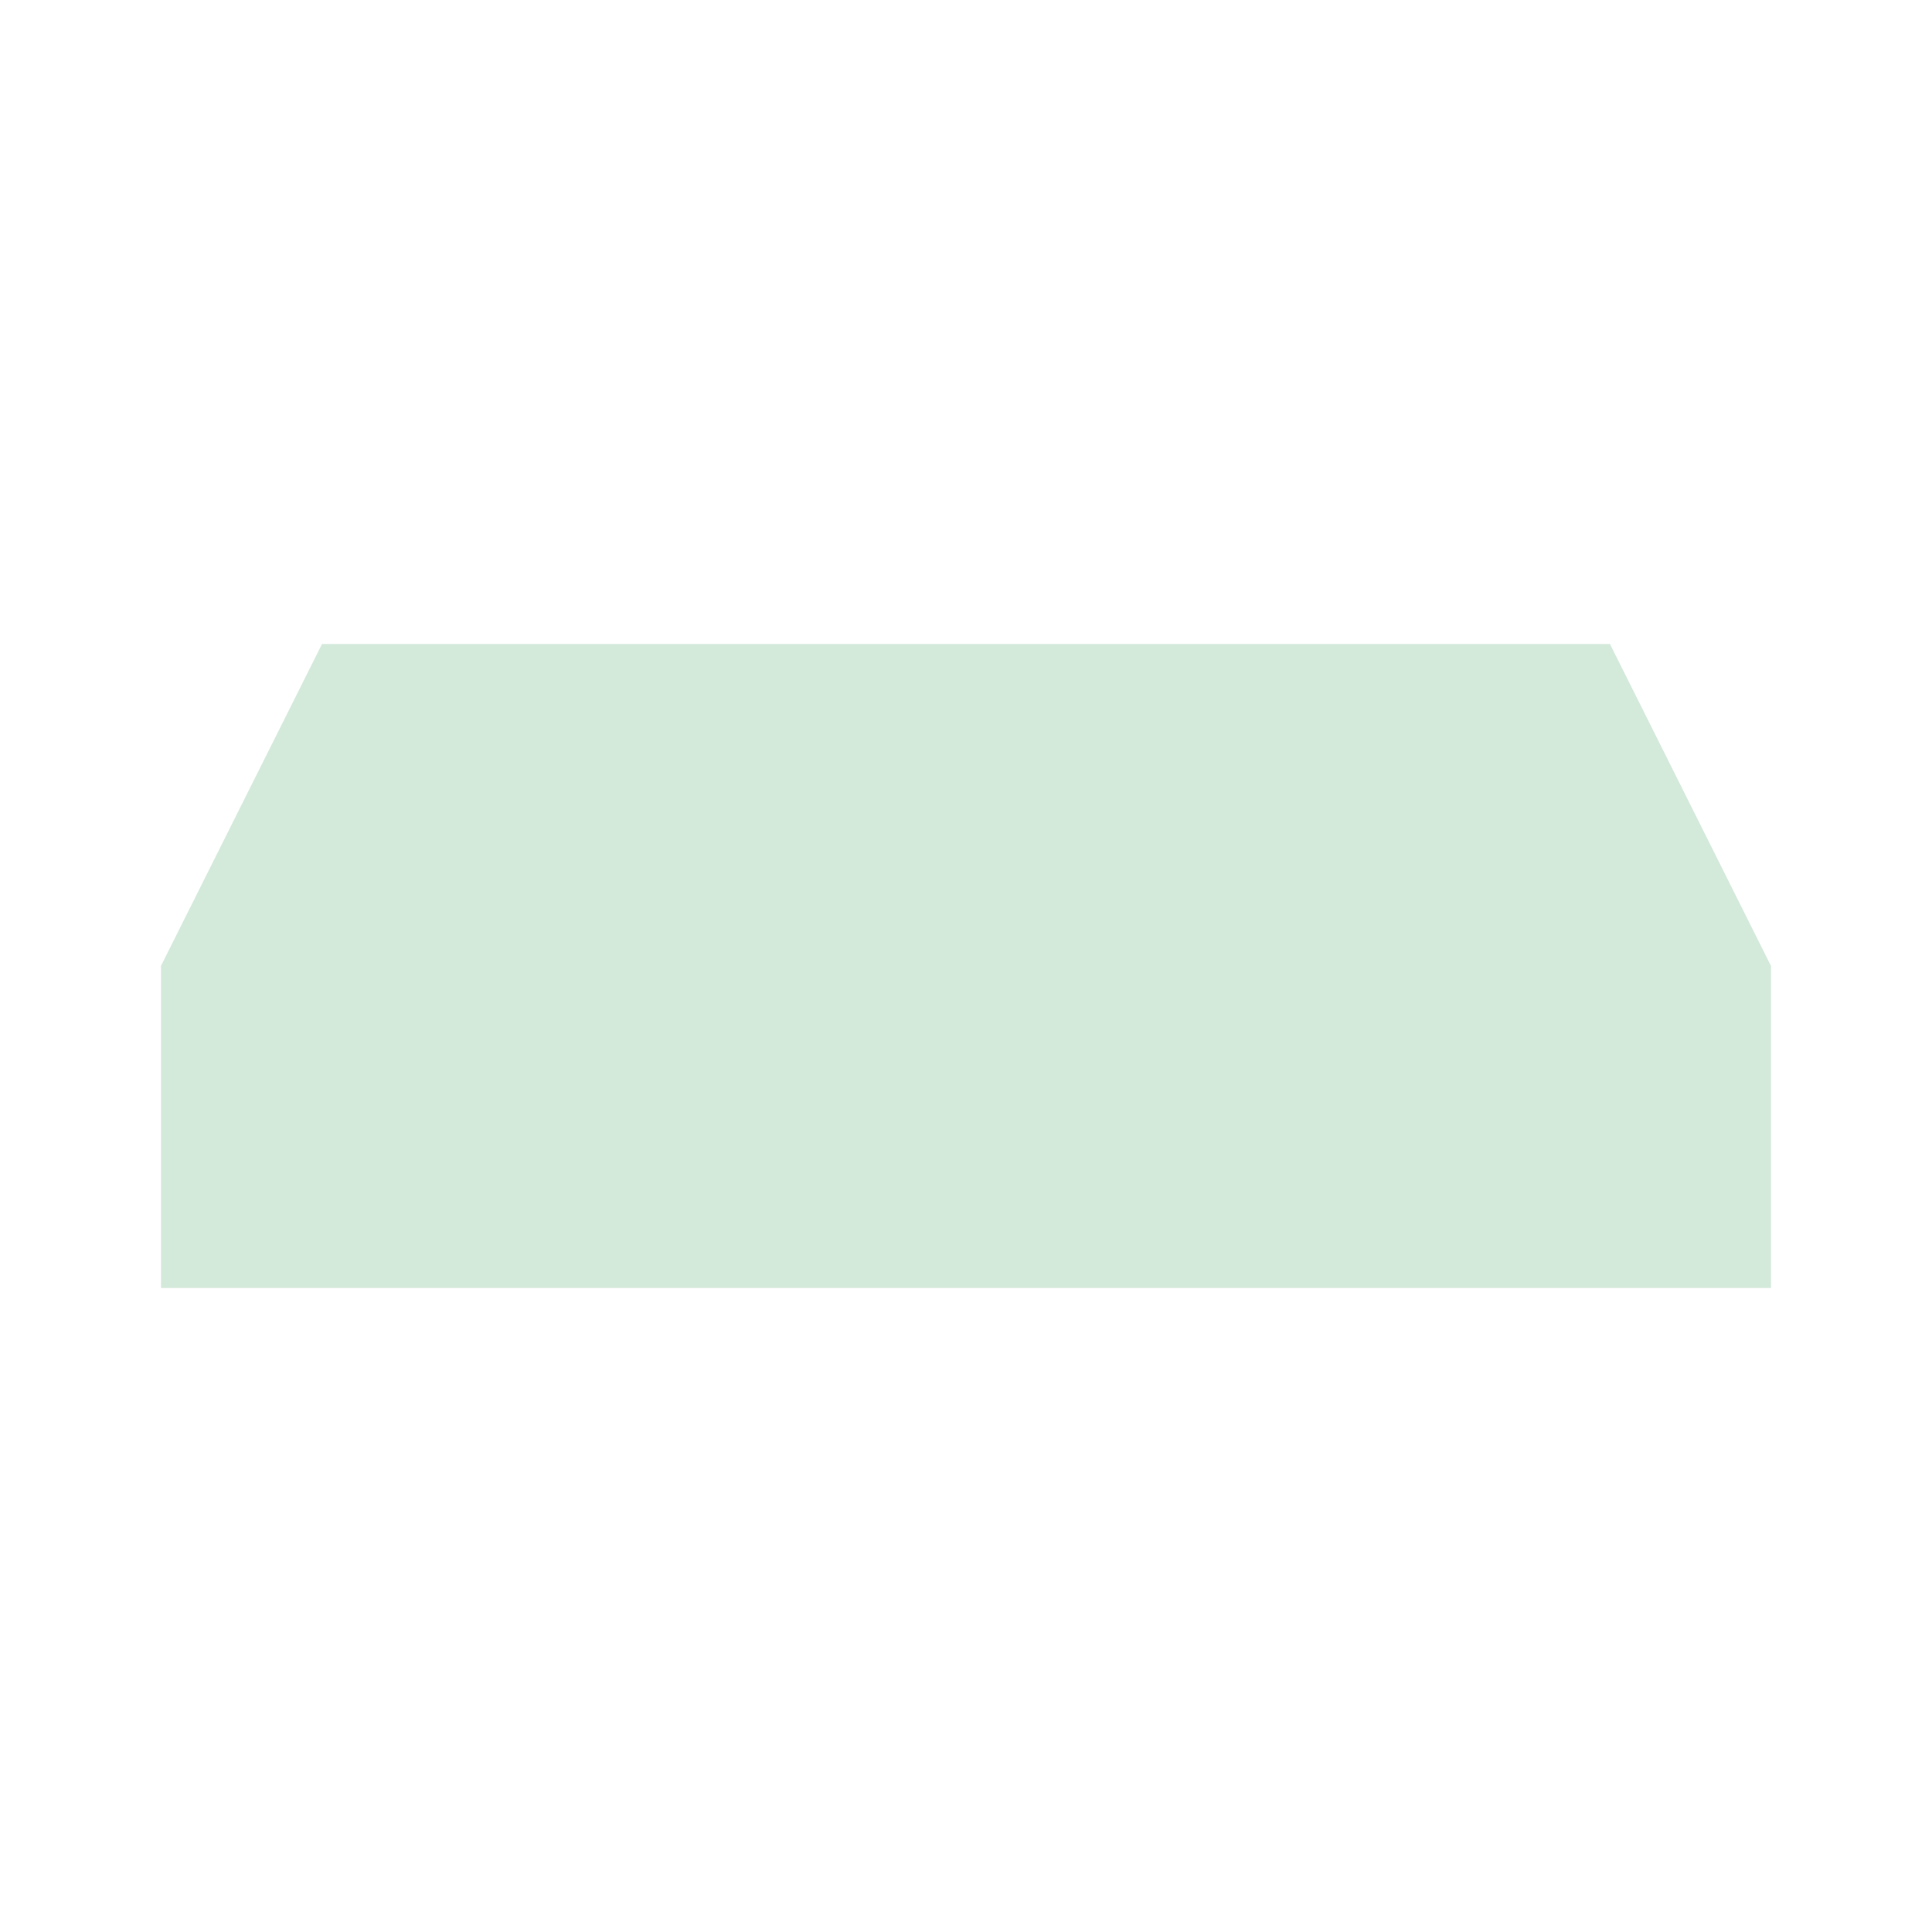 <svg cache-id="918bb54f3a72417a9f4623893242d0be" id="eeqzyODHikQ1"
    xmlns="http://www.w3.org/2000/svg" xmlns:xlink="http://www.w3.org/1999/xlink"
    viewBox="0 0 300 300" shape-rendering="geometricPrecision" text-rendering="geometricPrecision">
    <rect width="200" height="50" rx="0" ry="0" transform="translate(50 100)" fill="#d3e9da"
        stroke-width="0" />
        <rect width="180.255" height="50" rx="0" ry="0" transform="matrix(1.22 0 0 1 40 125)"
        fill="#d3e9da" stroke-width="0" />
    <rect width="250" height="50" rx="0" ry="0" transform="translate(25 150)" fill="#d3e9da"
        stroke-width="0" />
    <polygon
        points="-13.43,-42.698 10.117,2.658 -36.978,2.658 -13.43,-42.698"
        transform="matrix(1.062 0 0 1.102 64.259 147.07)" fill="#d3e9da"
        stroke-width="0" />
    <polygon
        points="-22.15,-42.698 -7.322,2.658 -36.978,2.658 -22.15,-42.698"
        transform="matrix(1.686 0 0 1.102 287.344 147.07)" fill="#d3e9da"
        stroke-width="0" />
</svg>